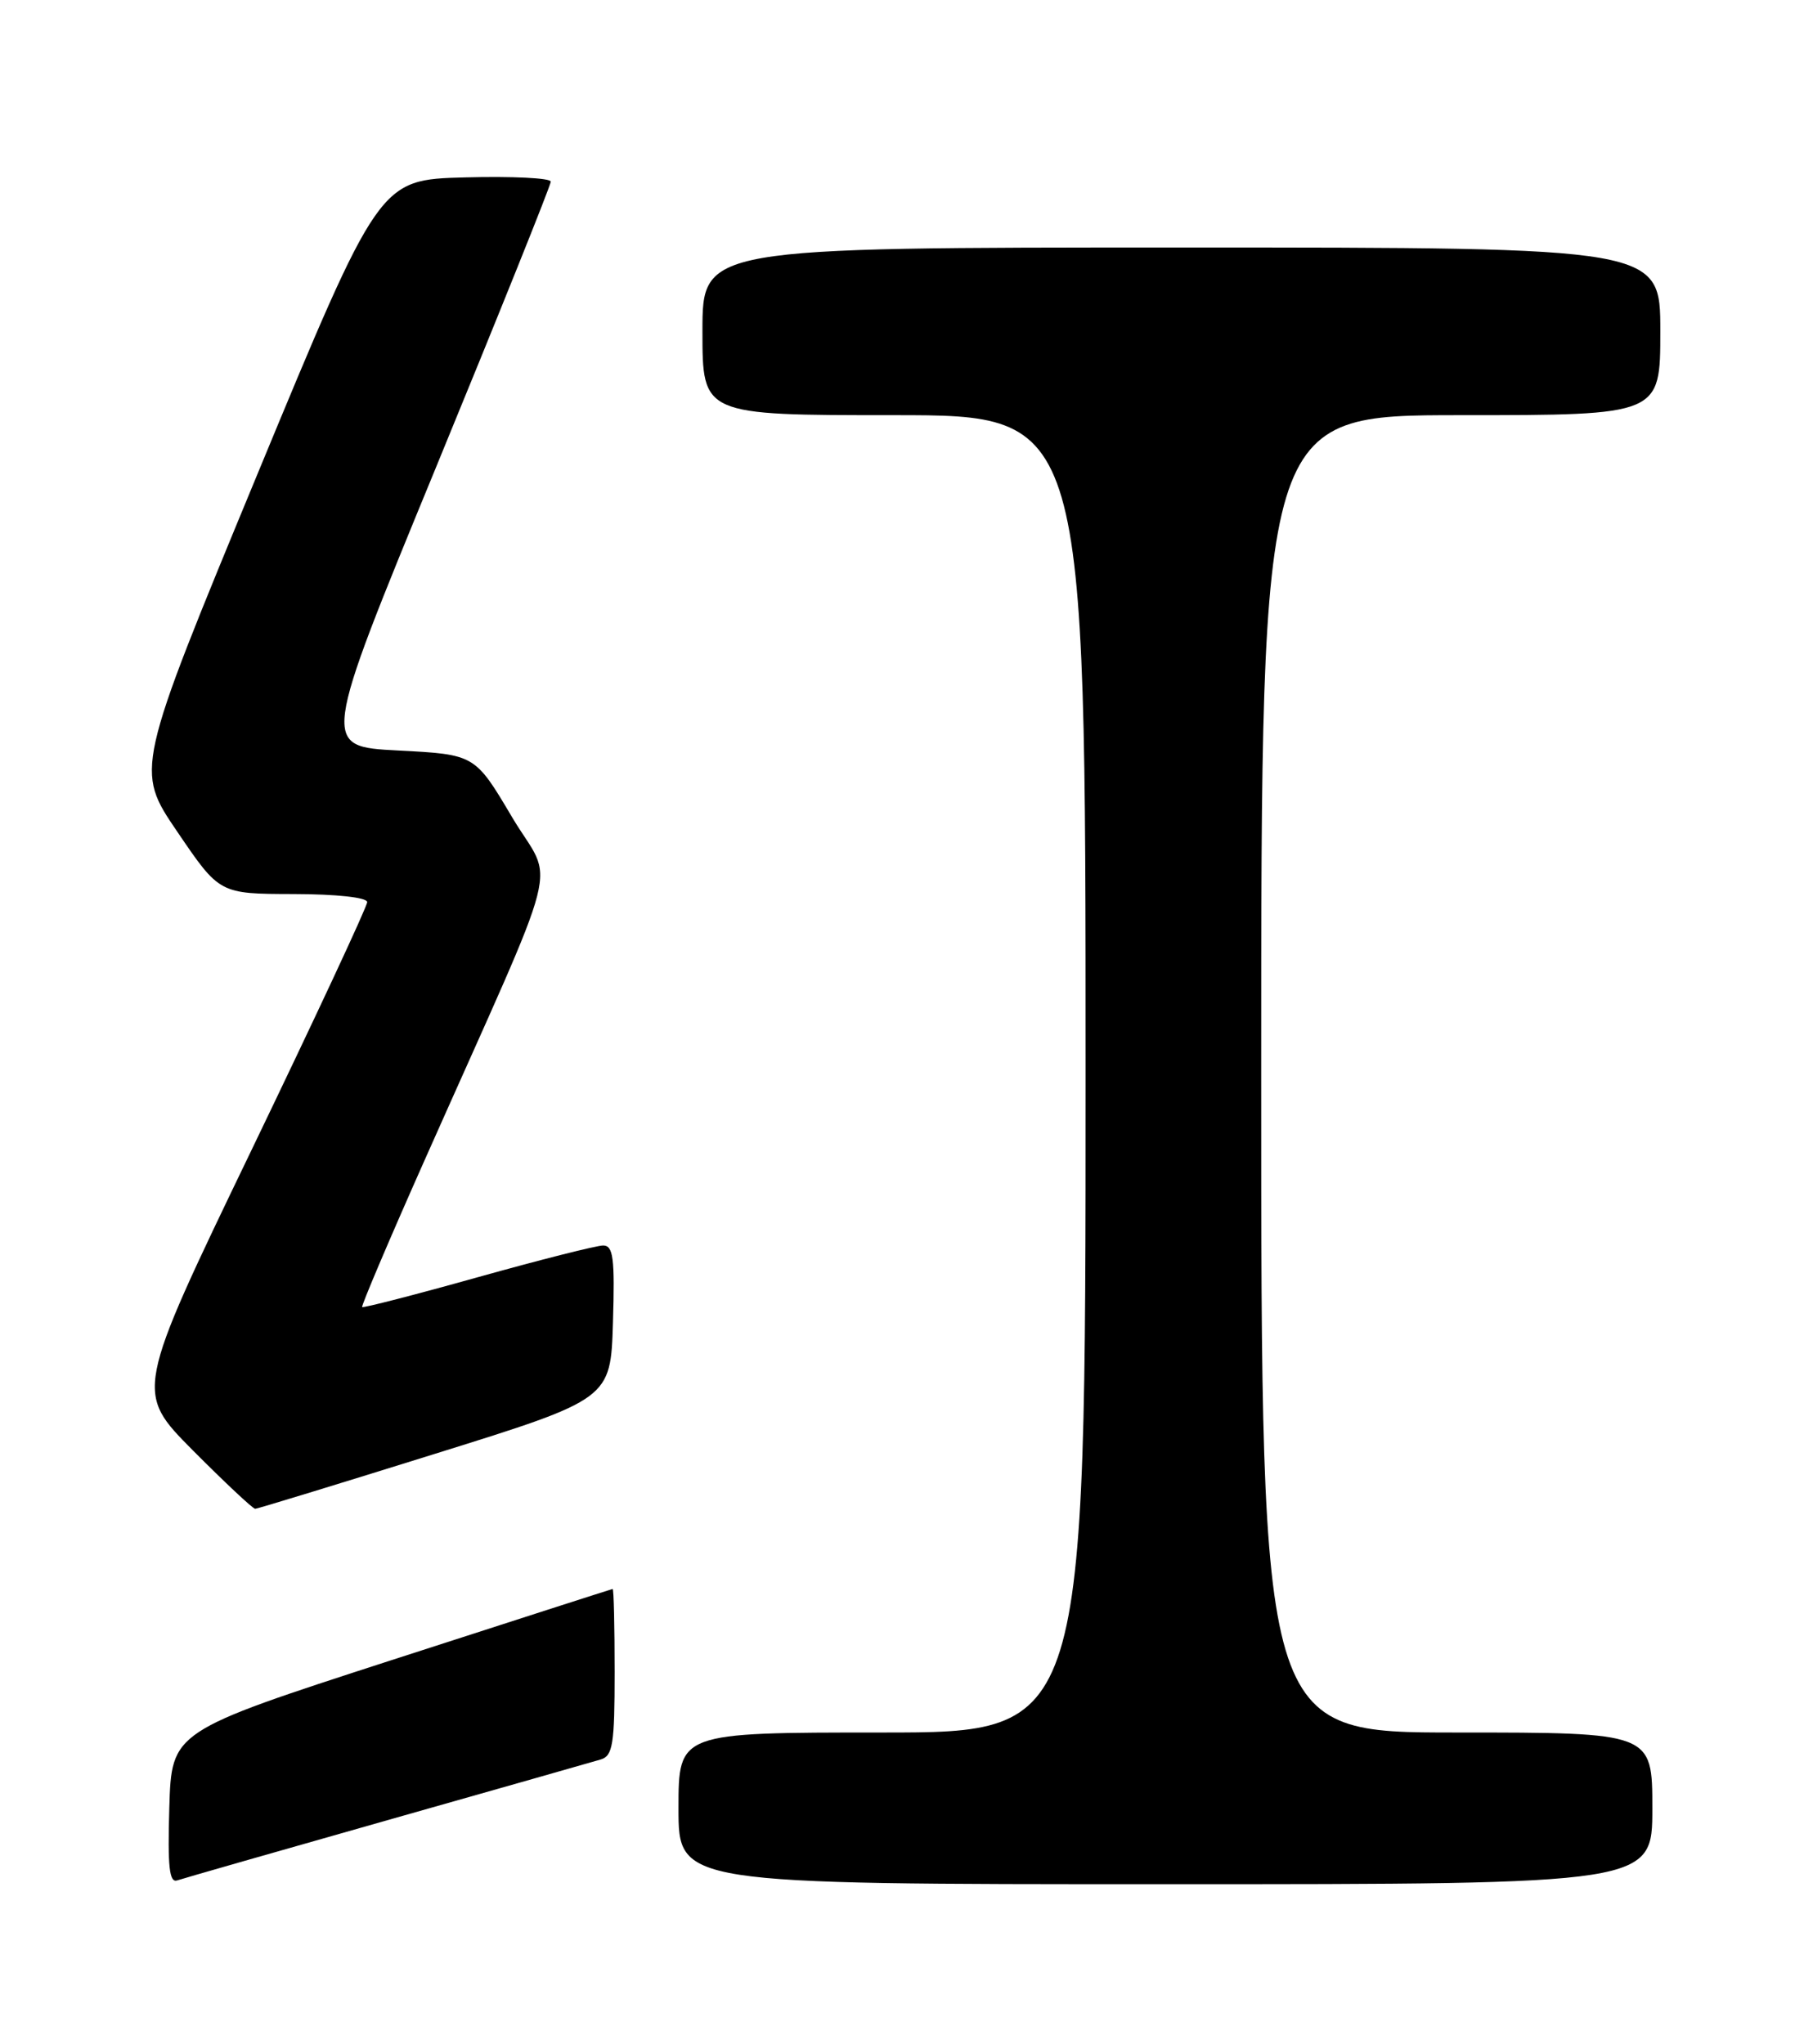 <?xml version="1.0" encoding="UTF-8" standalone="no"?>
<!DOCTYPE svg PUBLIC "-//W3C//DTD SVG 1.1//EN" "http://www.w3.org/Graphics/SVG/1.1/DTD/svg11.dtd" >
<svg xmlns="http://www.w3.org/2000/svg" xmlns:xlink="http://www.w3.org/1999/xlink" version="1.1" viewBox="0 0 226 256">
 <g >
 <path fill="currentColor"
d=" M 48.50 227.99 C 62.25 224.09 74.29 220.67 75.25 220.38 C 76.77 219.93 77.00 218.50 77.00 209.43 C 77.00 203.69 76.89 199.01 76.75 199.02 C 76.61 199.04 64.12 203.06 49.00 207.95 C 21.50 216.86 21.50 216.86 21.21 226.41 C 20.99 233.85 21.21 235.87 22.21 235.52 C 22.92 235.28 34.75 231.89 48.50 227.99 Z  M 207.00 226.50 C 207.00 217.00 207.00 217.00 182.50 217.00 C 158.00 217.00 158.00 217.00 158.00 134.50 C 158.00 52.00 158.00 52.00 183.00 52.00 C 208.00 52.00 208.00 52.00 208.00 41.50 C 208.00 31.00 208.00 31.00 148.00 31.00 C 88.00 31.00 88.00 31.00 88.00 41.50 C 88.00 52.00 88.00 52.00 112.00 52.00 C 136.00 52.00 136.00 52.00 136.00 134.50 C 136.00 217.00 136.00 217.00 110.50 217.00 C 85.00 217.00 85.00 217.00 85.00 226.50 C 85.00 236.00 85.00 236.00 146.00 236.00 C 207.00 236.00 207.00 236.00 207.00 226.50 Z  M 54.50 182.09 C 76.50 175.23 76.50 175.23 76.79 165.62 C 77.03 157.57 76.83 156.00 75.56 156.00 C 74.73 156.00 67.65 157.79 59.83 159.98 C 52.02 162.17 45.51 163.84 45.37 163.71 C 45.24 163.57 48.72 155.37 53.12 145.48 C 70.90 105.51 69.43 111.25 64.15 102.35 C 59.50 94.50 59.50 94.50 49.87 94.00 C 40.23 93.50 40.23 93.50 54.62 58.54 C 62.53 39.31 69.00 23.20 69.00 22.75 C 69.00 22.30 64.17 22.06 58.26 22.22 C 47.52 22.50 47.52 22.50 32.22 59.46 C 16.93 96.42 16.93 96.42 22.22 104.19 C 27.50 111.96 27.50 111.96 36.75 111.98 C 42.20 111.99 46.00 112.41 46.00 112.99 C 46.00 113.54 39.45 127.57 31.45 144.17 C 16.90 174.35 16.90 174.35 24.18 181.68 C 28.18 185.70 31.69 188.99 31.97 188.98 C 32.26 188.97 42.40 185.87 54.50 182.09 Z "/>
</g>
</svg>